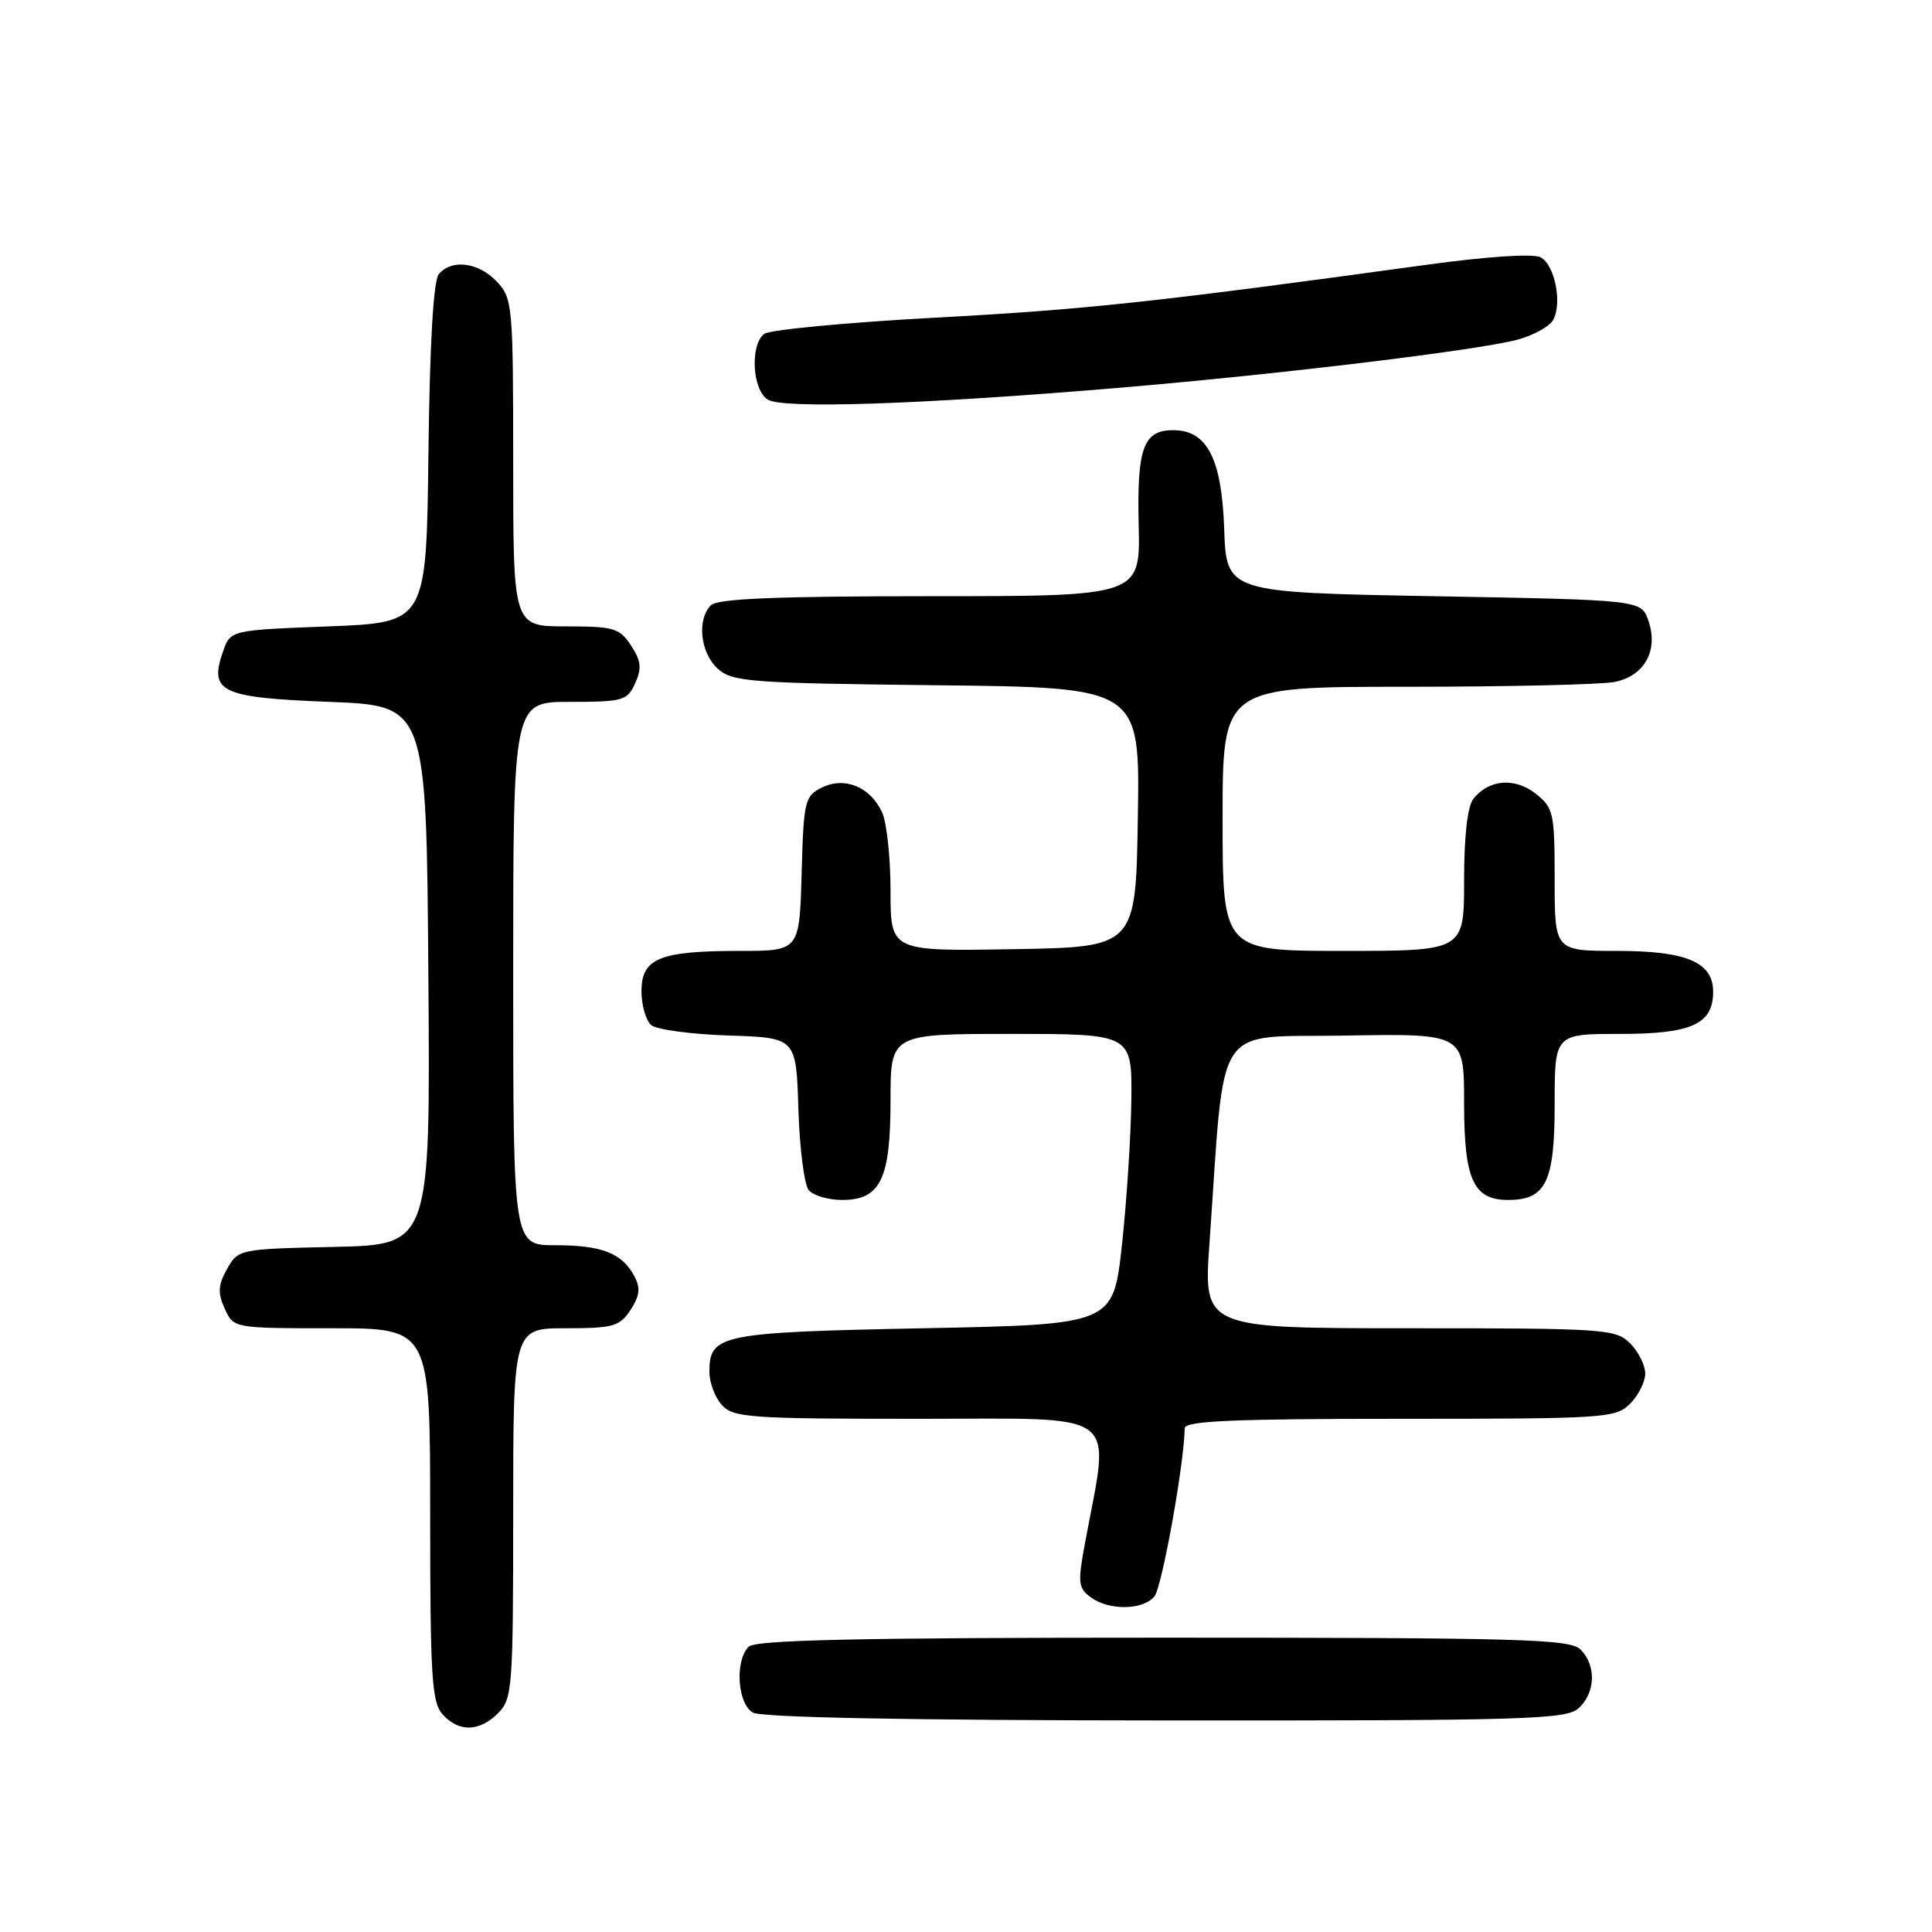 <?xml version="1.0" encoding="UTF-8" standalone="no"?>
<!DOCTYPE svg PUBLIC "-//W3C//DTD SVG 1.1//EN" "http://www.w3.org/Graphics/SVG/1.1/DTD/svg11.dtd" >
<svg xmlns="http://www.w3.org/2000/svg" xmlns:xlink="http://www.w3.org/1999/xlink" version="1.1" viewBox="0 0 256 256">
 <g >
 <path fill="currentColor"
d=" M 66.00 227.00 C 67.89 225.11 68.00 223.67 68.00 200.50 C 68.00 176.00 68.00 176.00 74.98 176.00 C 81.26 176.00 82.11 175.76 83.55 173.57 C 84.78 171.69 84.89 170.67 84.05 169.09 C 82.42 166.04 79.75 165.00 73.57 165.00 C 68.00 165.00 68.00 165.00 68.00 129.00 C 68.00 93.00 68.00 93.00 75.52 93.00 C 82.54 93.00 83.12 92.84 84.16 90.54 C 85.06 88.57 84.95 87.58 83.62 85.54 C 82.10 83.22 81.35 83.00 74.98 83.00 C 68.00 83.00 68.00 83.00 68.00 61.31 C 68.00 40.43 67.92 39.54 65.83 37.31 C 63.41 34.75 59.84 34.29 58.14 36.33 C 57.43 37.19 56.94 45.59 56.77 60.08 C 56.50 82.50 56.50 82.50 43.52 83.00 C 30.54 83.50 30.54 83.50 29.56 86.30 C 27.67 91.70 29.21 92.44 43.61 93.00 C 56.50 93.50 56.50 93.50 56.76 129.22 C 57.03 164.94 57.03 164.94 44.30 165.22 C 31.69 165.50 31.56 165.52 30.08 168.16 C 28.89 170.29 28.83 171.32 29.78 173.41 C 30.96 176.00 30.96 176.00 43.98 176.00 C 57.00 176.00 57.00 176.00 57.00 200.67 C 57.00 222.22 57.21 225.57 58.65 227.17 C 60.81 229.55 63.51 229.49 66.00 227.00 Z  M 209.17 226.35 C 211.42 224.31 211.54 220.68 209.43 218.57 C 208.04 217.18 201.64 217.00 154.13 217.00 C 113.67 217.00 100.10 217.30 99.20 218.20 C 97.35 220.05 97.71 225.73 99.75 226.92 C 100.88 227.58 120.34 227.95 154.42 227.97 C 202.29 228.00 207.52 227.84 209.17 226.35 Z  M 152.97 211.53 C 153.96 210.34 156.91 193.98 156.98 189.25 C 157.00 188.28 163.38 188.00 185.50 188.00 C 212.67 188.00 214.09 187.91 216.00 186.00 C 217.10 184.90 218.00 183.10 218.00 182.00 C 218.00 180.90 217.10 179.10 216.00 178.00 C 214.10 176.10 212.67 176.00 186.73 176.00 C 159.47 176.00 159.47 176.00 160.26 164.75 C 162.38 134.73 160.55 137.53 178.25 137.22 C 194.00 136.95 194.00 136.95 194.00 146.15 C 194.00 156.31 195.22 159.00 199.83 159.00 C 204.84 159.00 206.00 156.62 206.00 146.35 C 206.00 137.00 206.00 137.00 214.67 137.00 C 224.15 137.00 227.00 135.71 227.00 131.40 C 227.00 127.50 223.47 126.00 214.28 126.00 C 206.00 126.00 206.00 126.00 206.00 116.57 C 206.00 107.70 205.85 107.03 203.49 105.17 C 200.72 102.99 197.29 103.27 195.25 105.82 C 194.45 106.82 194.00 110.74 194.00 116.69 C 194.00 126.00 194.00 126.00 178.00 126.00 C 162.00 126.00 162.00 126.00 162.00 108.50 C 162.00 91.00 162.00 91.00 186.37 91.00 C 199.78 91.00 212.20 90.71 213.96 90.36 C 217.93 89.56 219.79 86.15 218.41 82.21 C 217.45 79.50 217.45 79.50 189.98 79.00 C 162.50 78.50 162.50 78.50 162.21 70.02 C 161.88 60.75 159.94 57.00 155.45 57.00 C 151.50 57.00 150.64 59.38 150.88 69.56 C 151.10 79.00 151.10 79.00 123.25 79.00 C 102.92 79.00 95.08 79.32 94.20 80.20 C 92.32 82.08 92.79 86.50 95.10 88.60 C 97.04 90.35 99.29 90.52 124.13 90.80 C 151.05 91.09 151.05 91.09 150.77 108.30 C 150.50 125.50 150.50 125.50 134.25 125.77 C 118.00 126.05 118.00 126.05 118.00 118.07 C 118.00 113.68 117.50 109.00 116.89 107.66 C 115.34 104.26 111.92 102.86 108.89 104.36 C 106.63 105.49 106.48 106.13 106.22 115.78 C 105.93 126.00 105.93 126.00 98.03 126.00 C 87.38 126.00 85.00 126.98 85.00 131.35 C 85.00 133.22 85.59 135.24 86.30 135.84 C 87.02 136.43 91.63 137.05 96.55 137.21 C 105.50 137.50 105.50 137.50 105.79 146.95 C 105.95 152.14 106.57 156.98 107.16 157.70 C 107.76 158.41 109.74 159.00 111.57 159.00 C 116.67 159.00 118.00 156.27 118.00 145.78 C 118.00 137.00 118.00 137.00 134.00 137.00 C 150.00 137.00 150.00 137.00 149.91 145.75 C 149.85 150.56 149.29 159.22 148.66 165.00 C 147.50 175.50 147.50 175.50 122.40 176.00 C 95.39 176.54 94.00 176.82 94.00 181.79 C 94.00 183.20 94.74 185.17 95.65 186.17 C 97.17 187.85 99.34 188.00 121.75 188.00 C 149.04 188.00 147.09 186.55 143.78 204.40 C 142.79 209.72 142.86 210.43 144.53 211.65 C 146.97 213.43 151.45 213.37 152.97 211.53 Z  M 148.00 51.41 C 169.54 49.60 196.23 46.37 201.22 44.97 C 203.27 44.39 205.33 43.24 205.79 42.41 C 207.04 40.19 206.02 35.08 204.13 34.09 C 203.16 33.58 197.04 33.98 189.00 35.09 C 152.96 40.04 143.87 41.02 123.96 42.09 C 112.16 42.73 101.94 43.70 101.25 44.25 C 99.35 45.76 99.69 51.71 101.75 52.96 C 103.81 54.20 122.00 53.59 148.00 51.41 Z "/>
</g>
</svg>